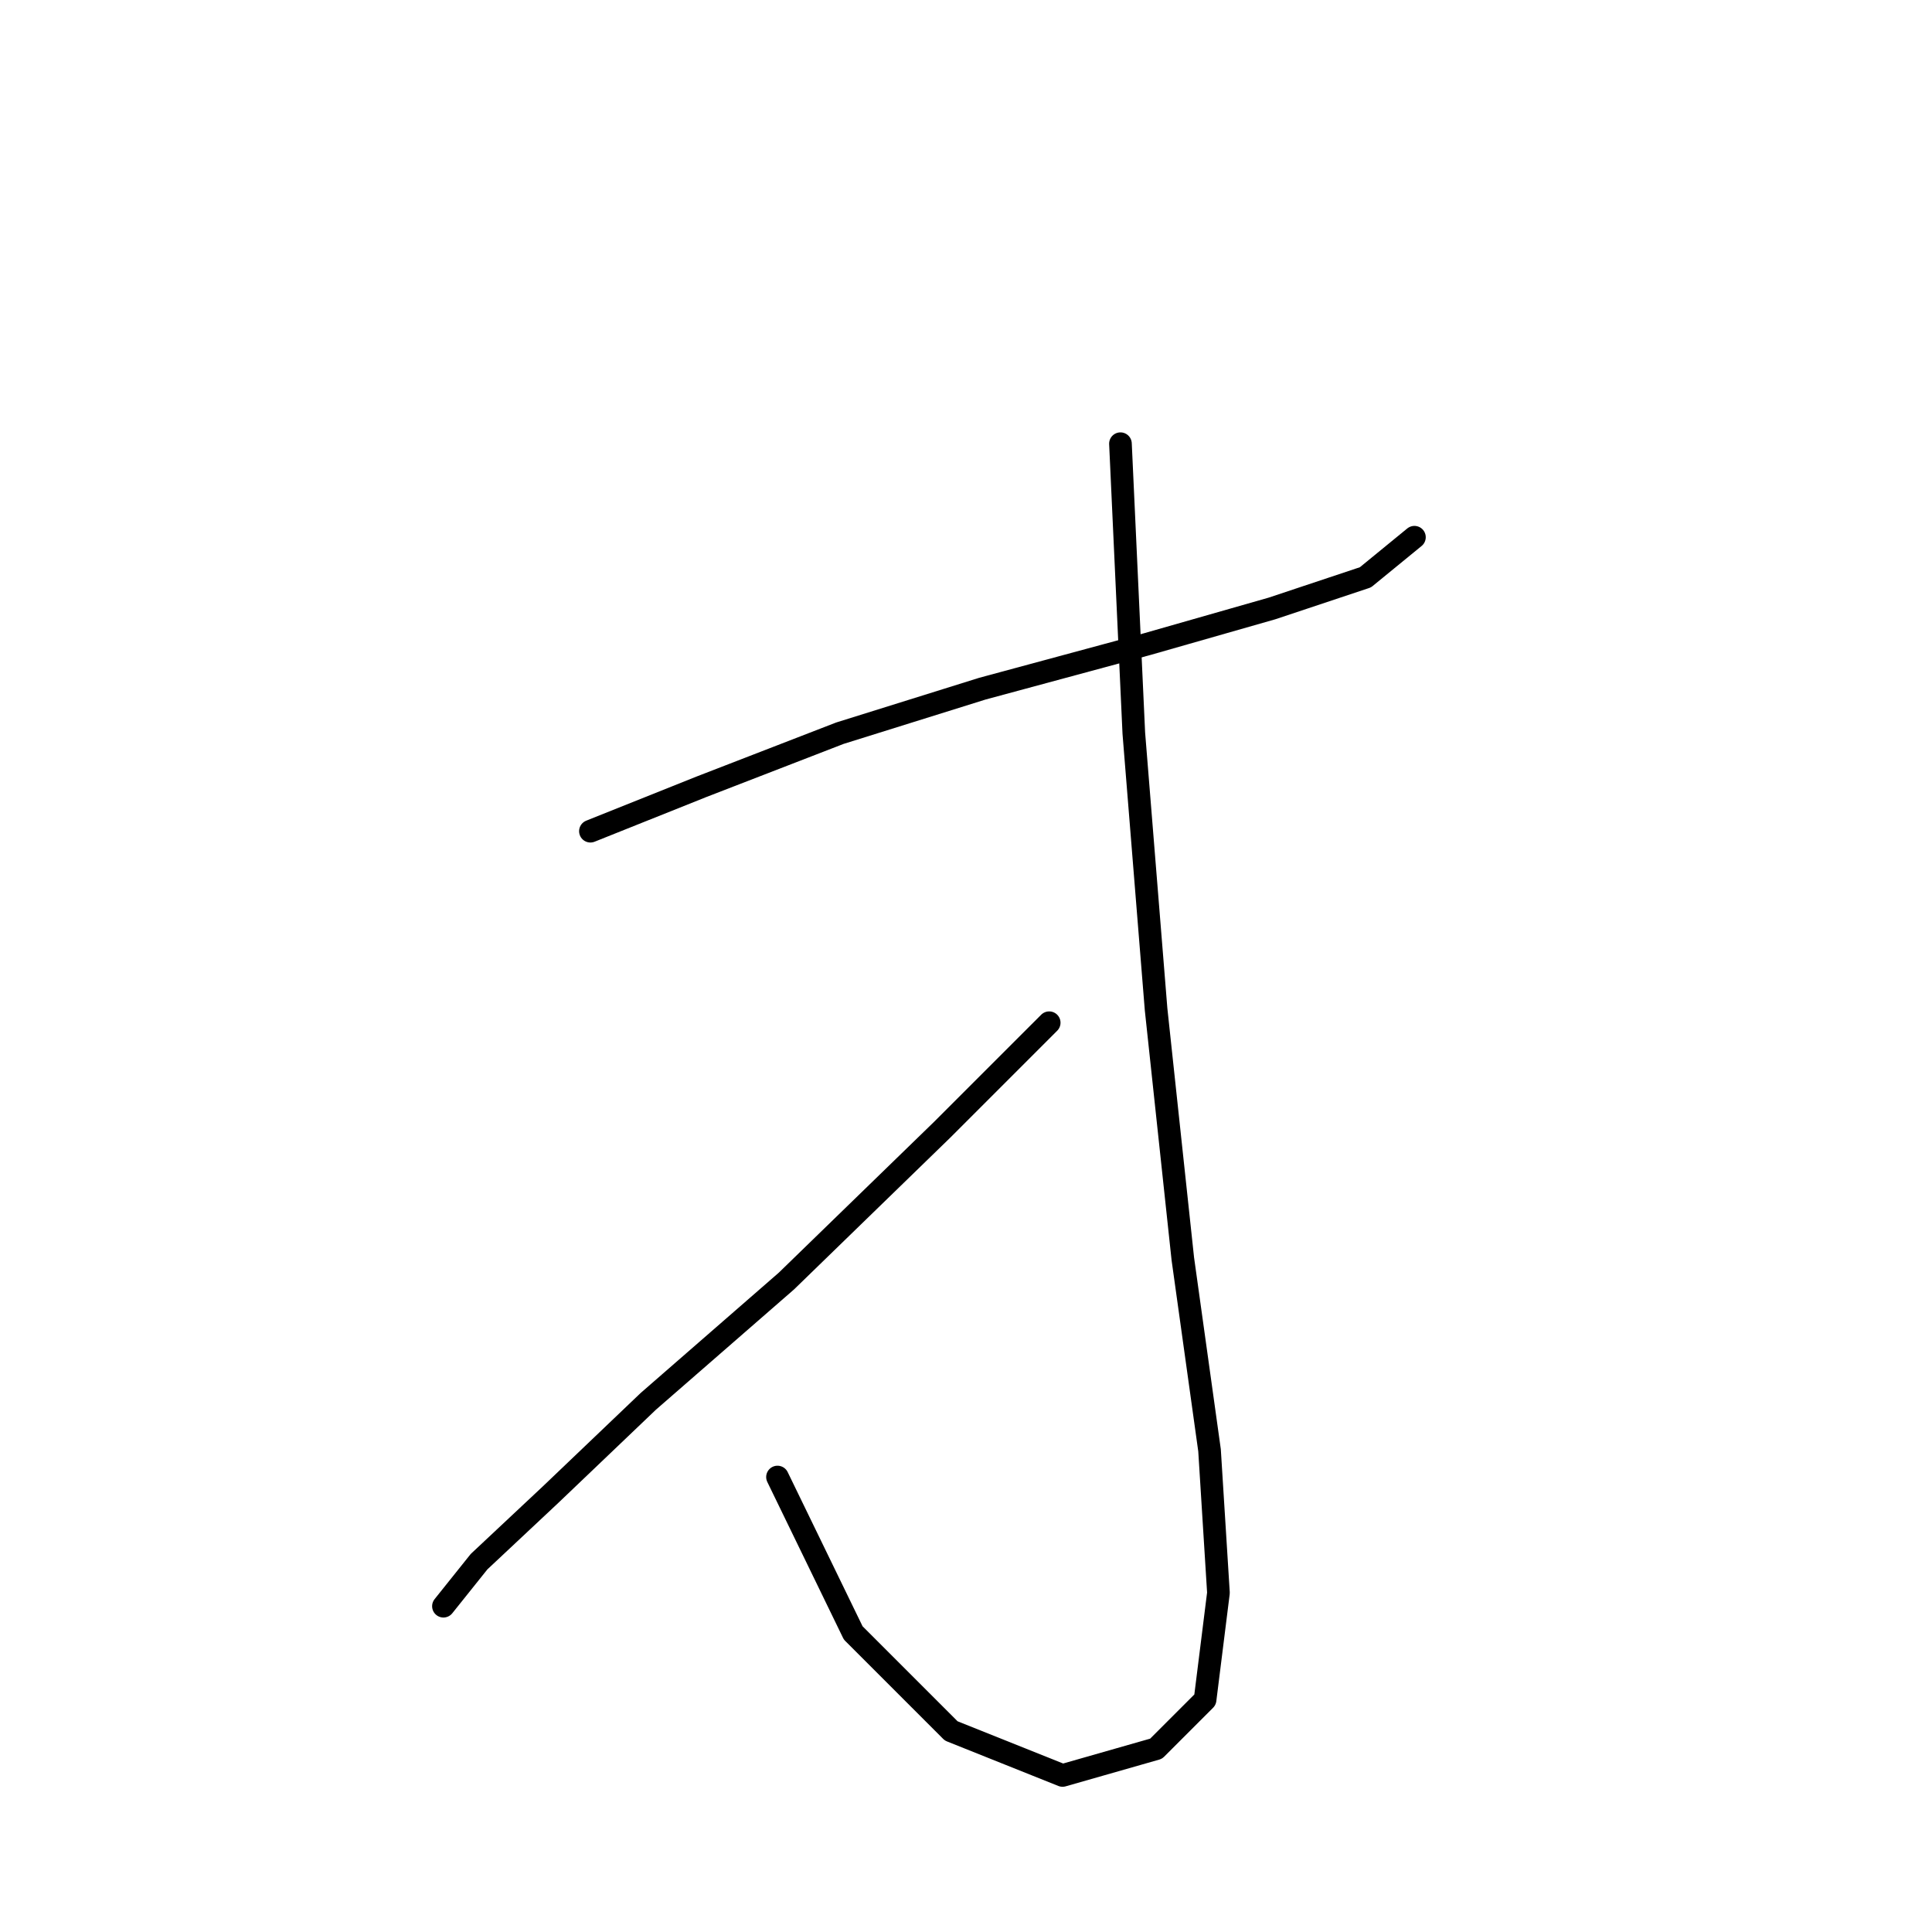 <?xml version="1.0" standalone="no"?>
    <svg width="256" height="256" xmlns="http://www.w3.org/2000/svg" version="1.1">
    <polyline stroke="black" stroke-width="3" stroke-linecap="round" fill="transparent" stroke-linejoin="round" points="78.234 110.138 92.989 104.236 111.285 97.154 130.171 91.252 152.008 85.35 168.533 80.628 180.927 76.497 187.419 71.185 187.419 71.185 " />
        <polyline stroke="black" stroke-width="3" stroke-linecap="round" fill="transparent" stroke-linejoin="round" points="148.466 58.792 150.237 97.154 153.188 133.745 156.729 166.795 160.27 192.173 161.451 211.059 159.68 225.224 153.188 231.716 140.794 235.257 126.039 229.355 113.055 216.371 103.022 195.714 103.022 195.714 " />
        <polyline stroke="black" stroke-width="3" stroke-linecap="round" fill="transparent" stroke-linejoin="round" points="139.024 135.516 124.859 149.68 104.203 169.746 85.907 185.681 72.923 198.075 63.48 206.928 58.758 212.83 58.758 212.83 " />
        </svg>